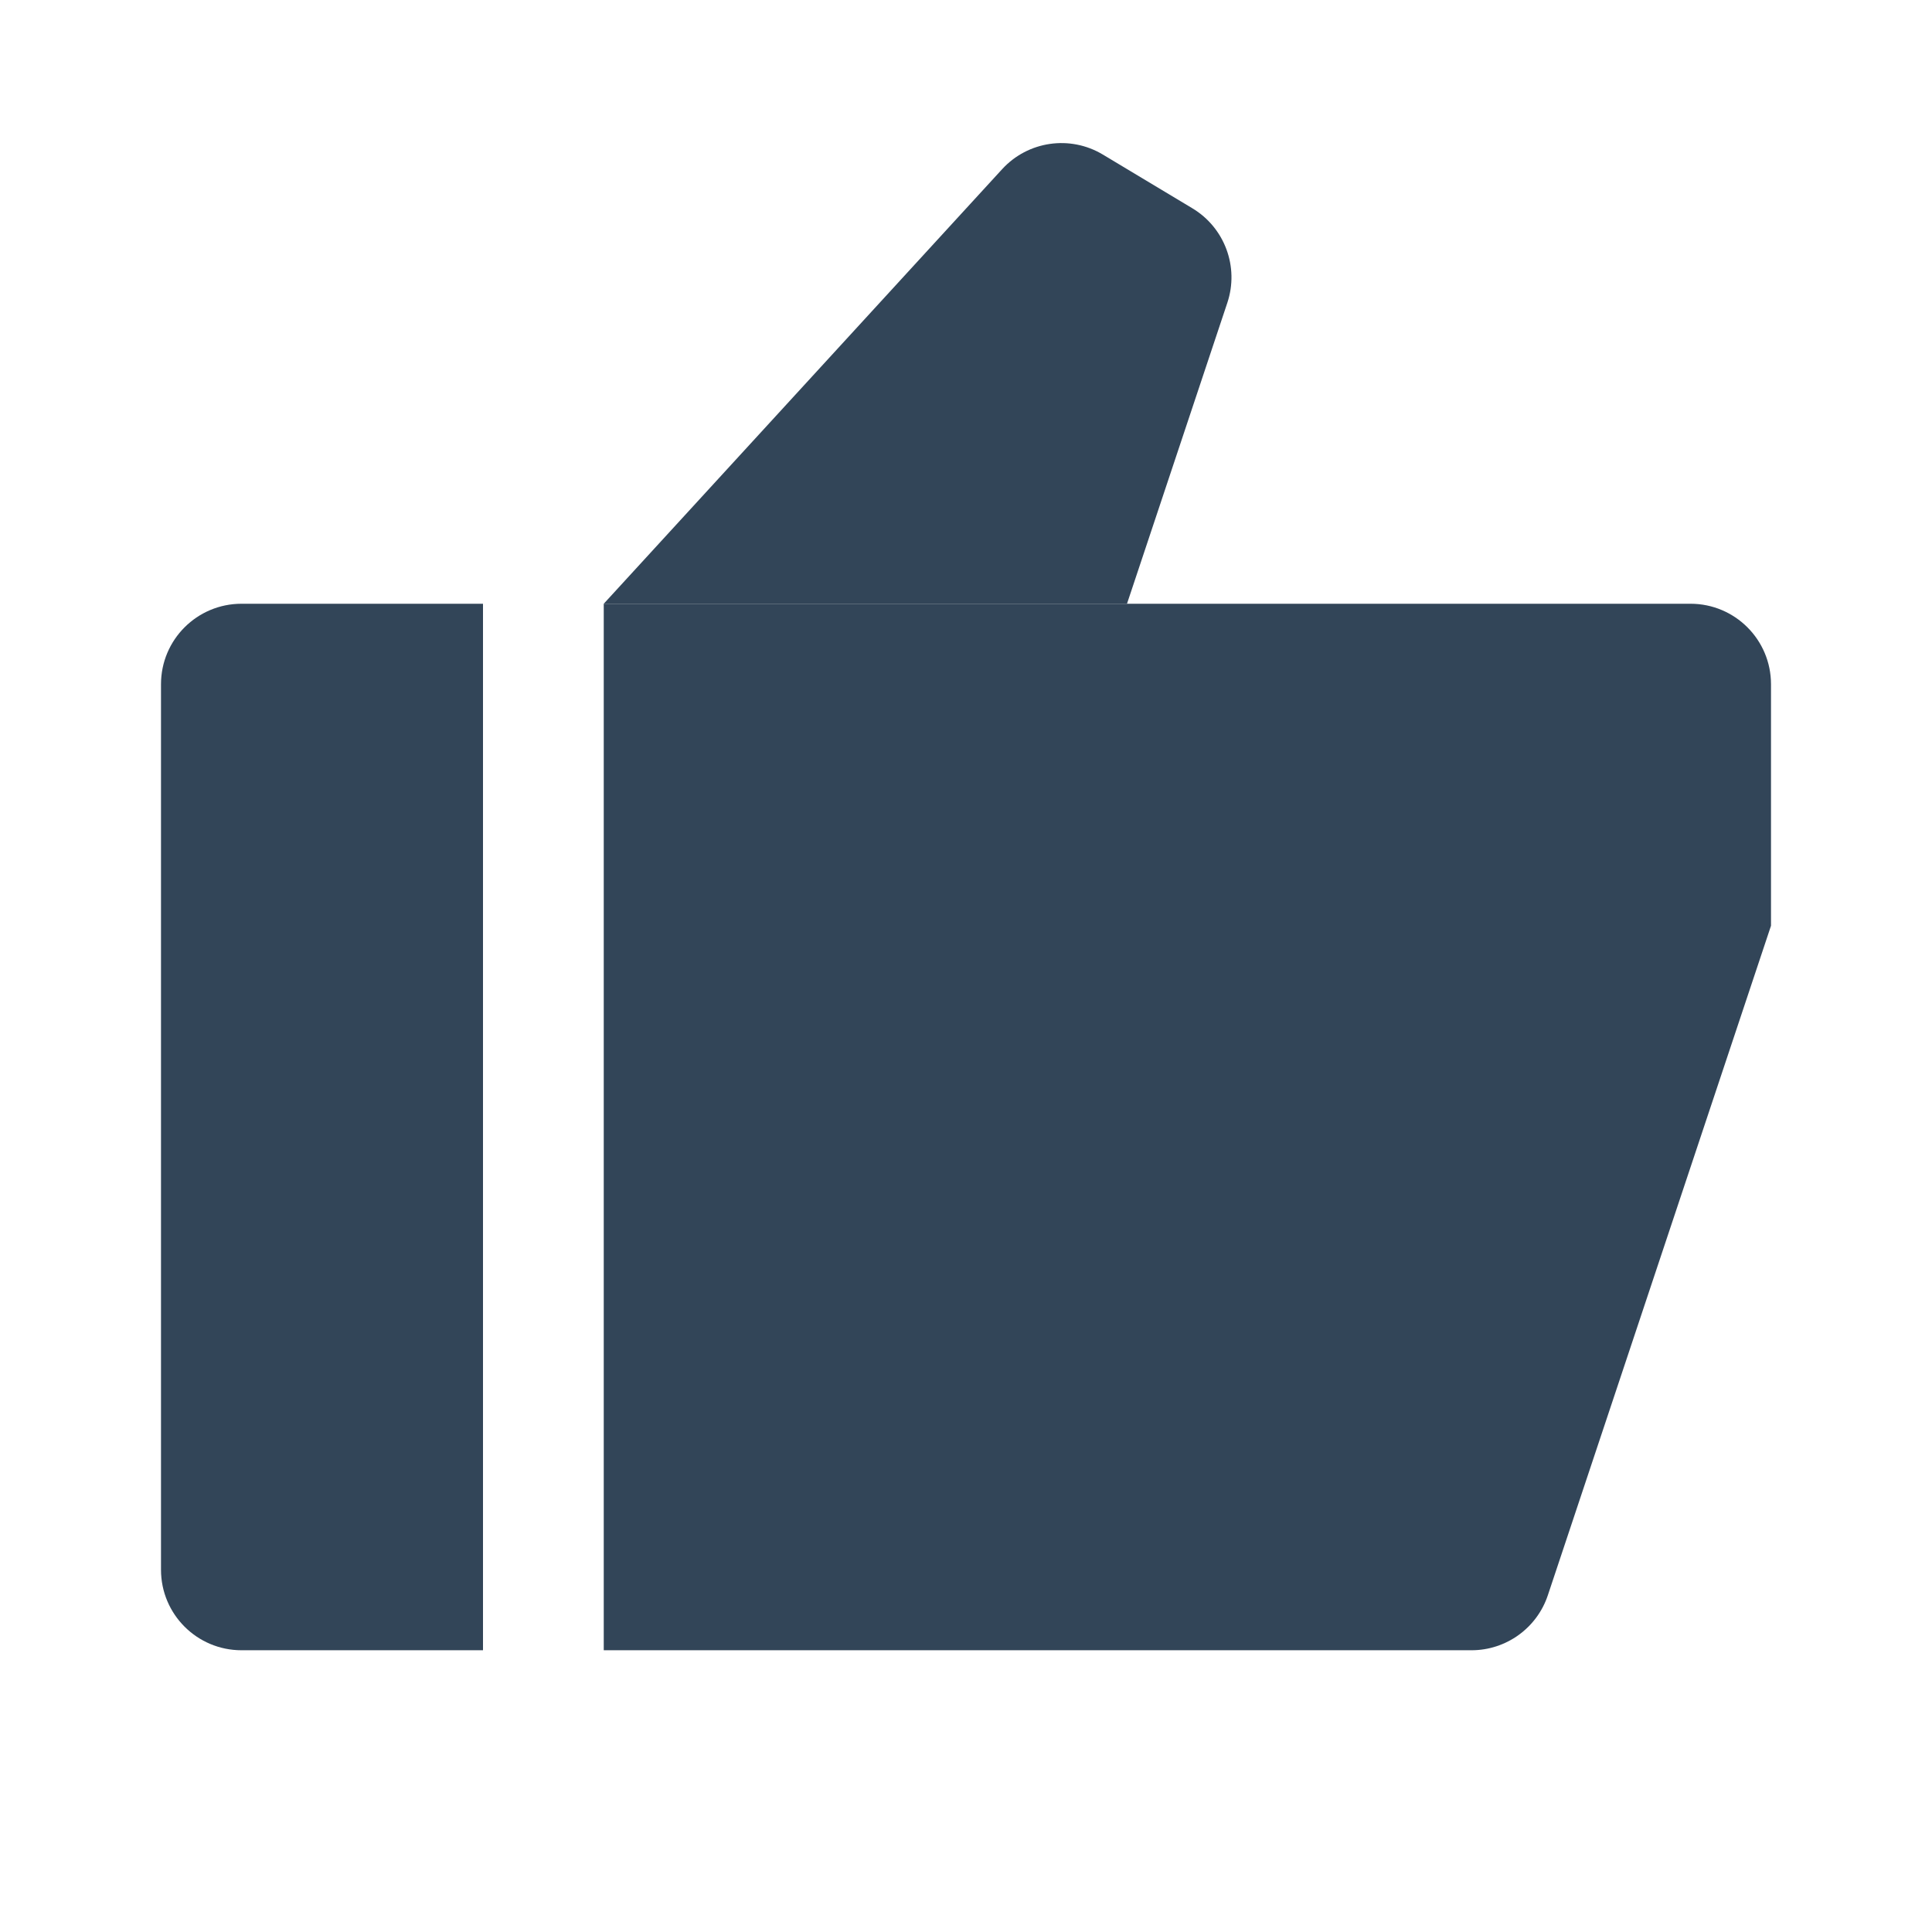 <svg width="48" height="48" viewBox="0 0 48 48" fill="none" xmlns="http://www.w3.org/2000/svg">
<path d="M15 15H28L30.493 7.522C30.789 6.633 30.428 5.657 29.624 5.175L27.4 3.84C26.585 3.351 25.539 3.503 24.897 4.204L15 15Z" fill="#324558"/>
<path d="M4 17C4 15.895 4.895 15 6 15H12V41H6C4.895 41 4 40.105 4 39V17Z" fill="#324558"/>
<path d="M15 41V15L42 15C43.105 15 44 15.895 44 17V23L38.456 39.633C38.184 40.449 37.419 41 36.559 41H15Z" fill="#324558"/>
</svg>
